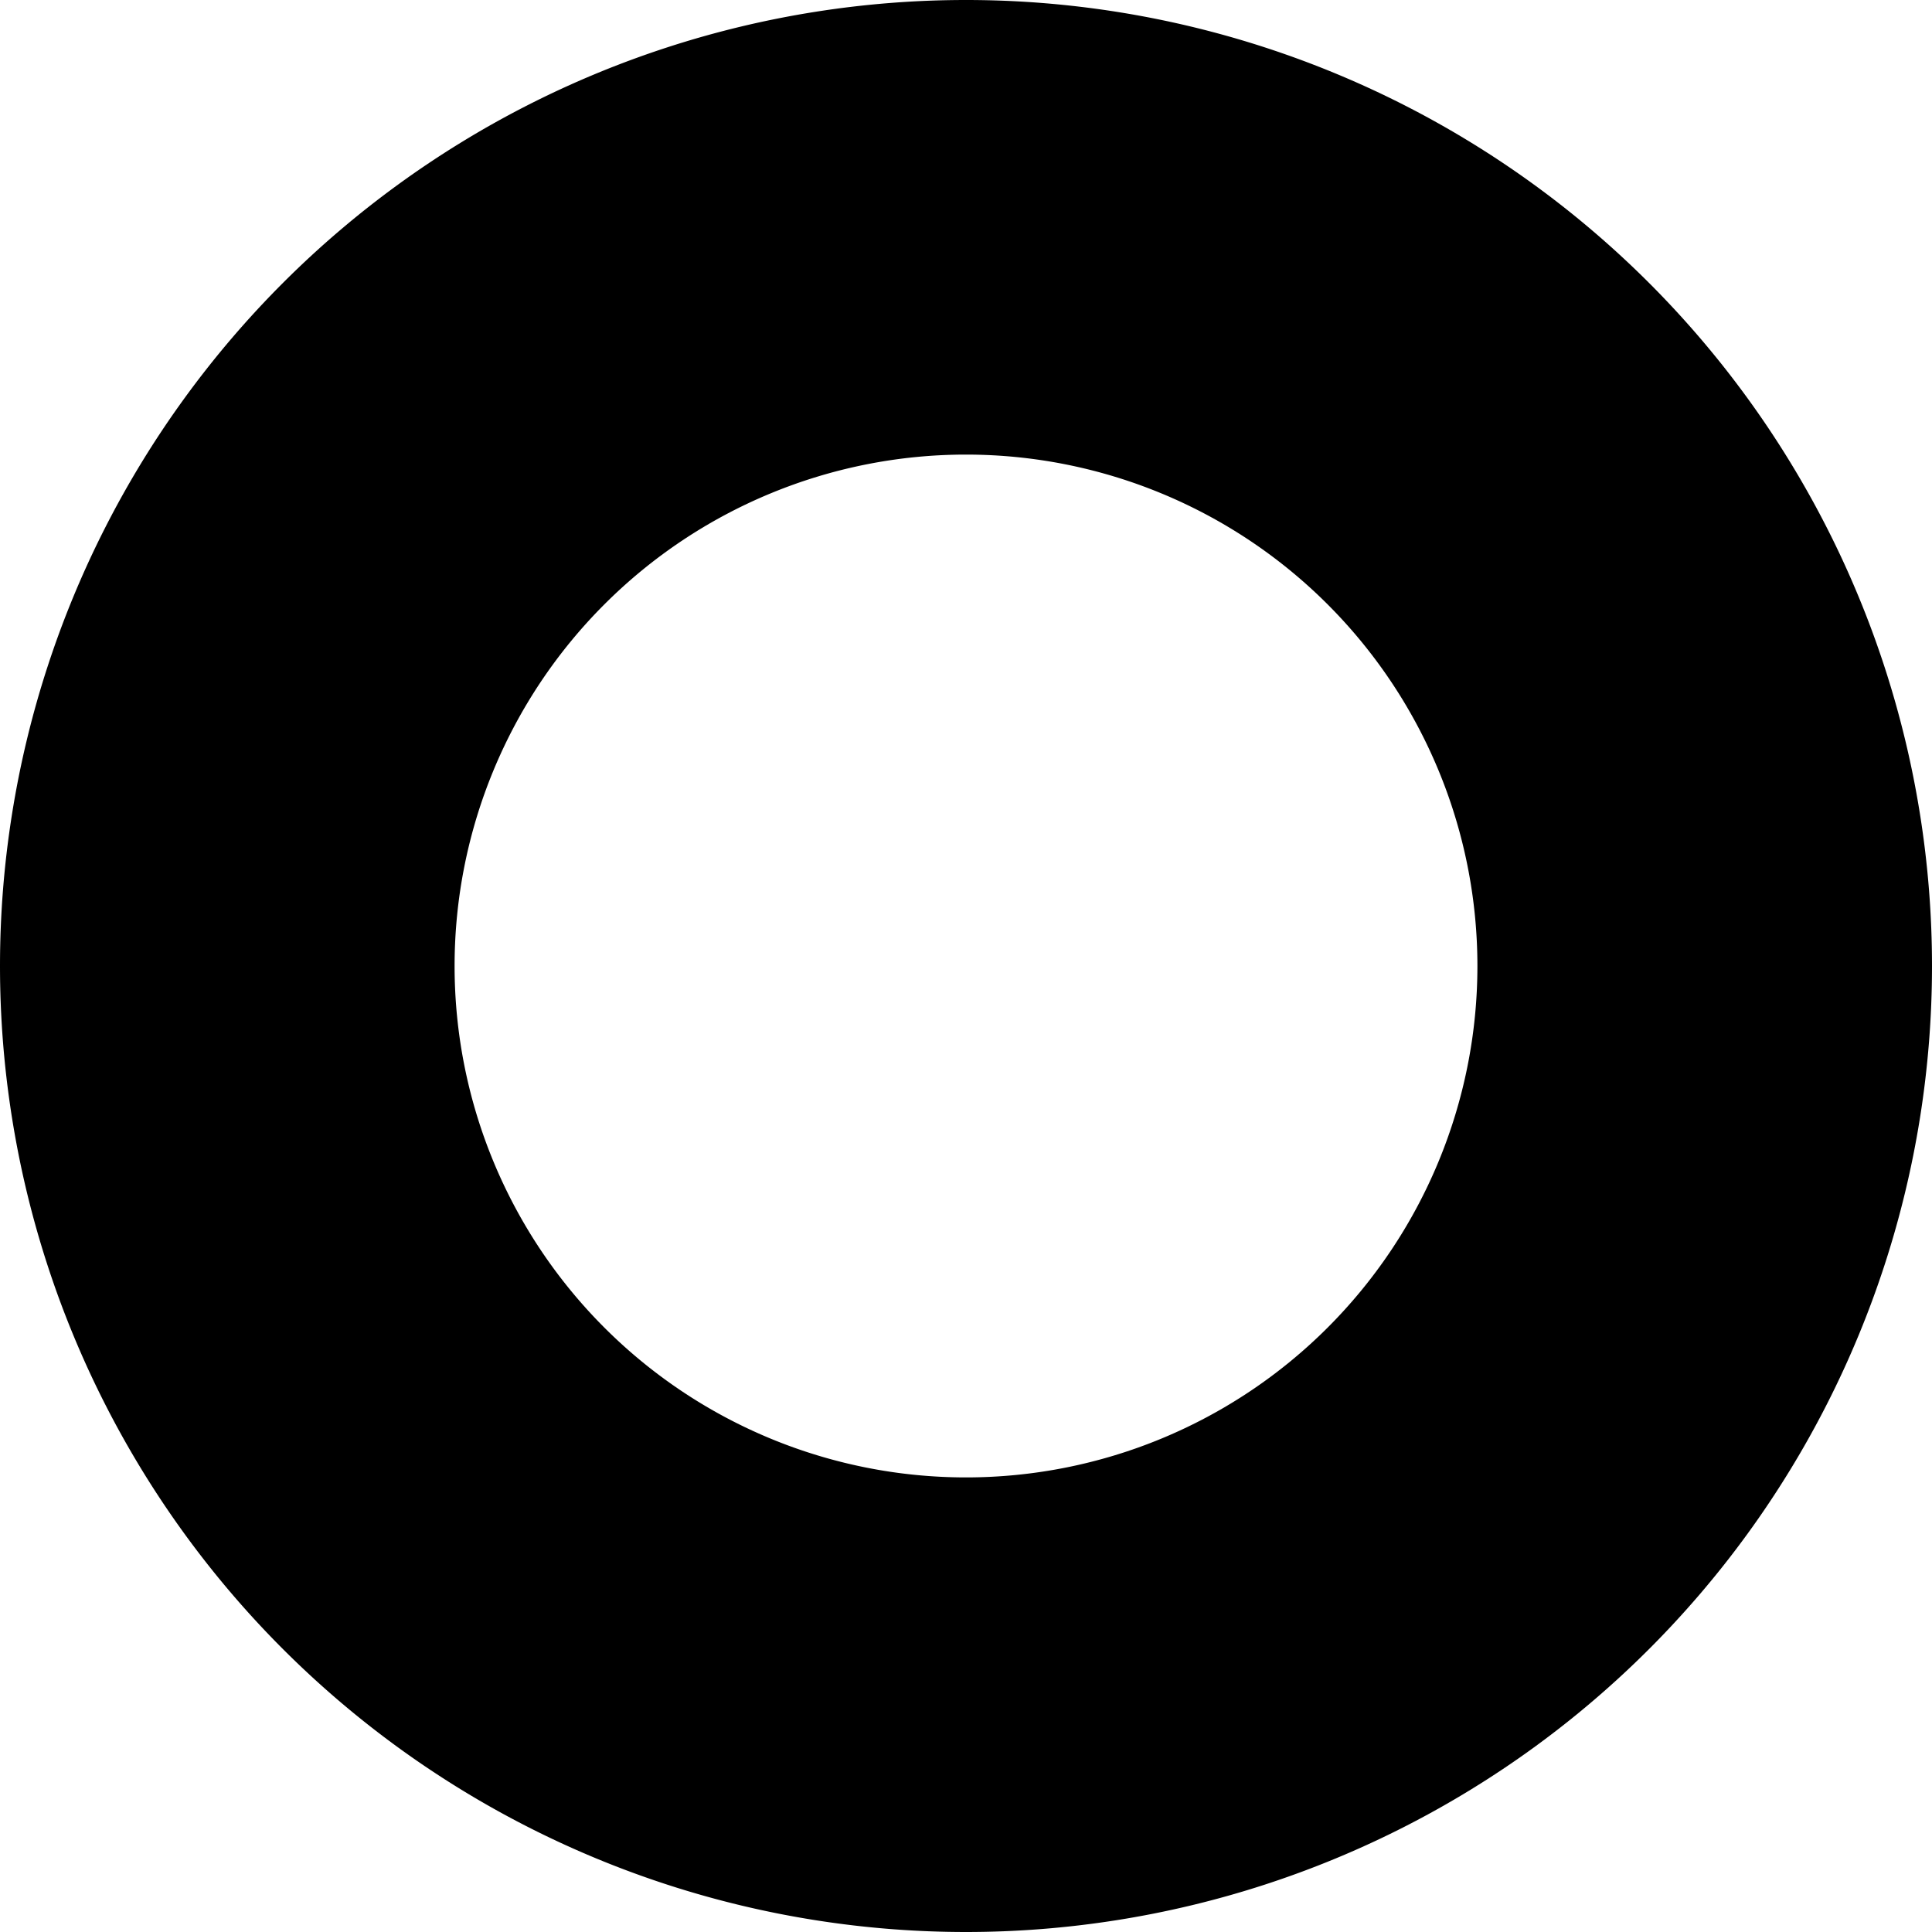 <svg fill="none" xmlns="http://www.w3.org/2000/svg" viewBox="0 0 17 17">
  <path fill-rule="evenodd" clip-rule="evenodd" d="M0 8.5a8.5 8.5 0 1 1 17 0 8.5 8.5 0 0 1-17 0ZM8.5 4a4.5 4.5 0 1 0 0 9 4.5 4.5 0 0 0 0-9Z" fill="#000"/>
</svg>